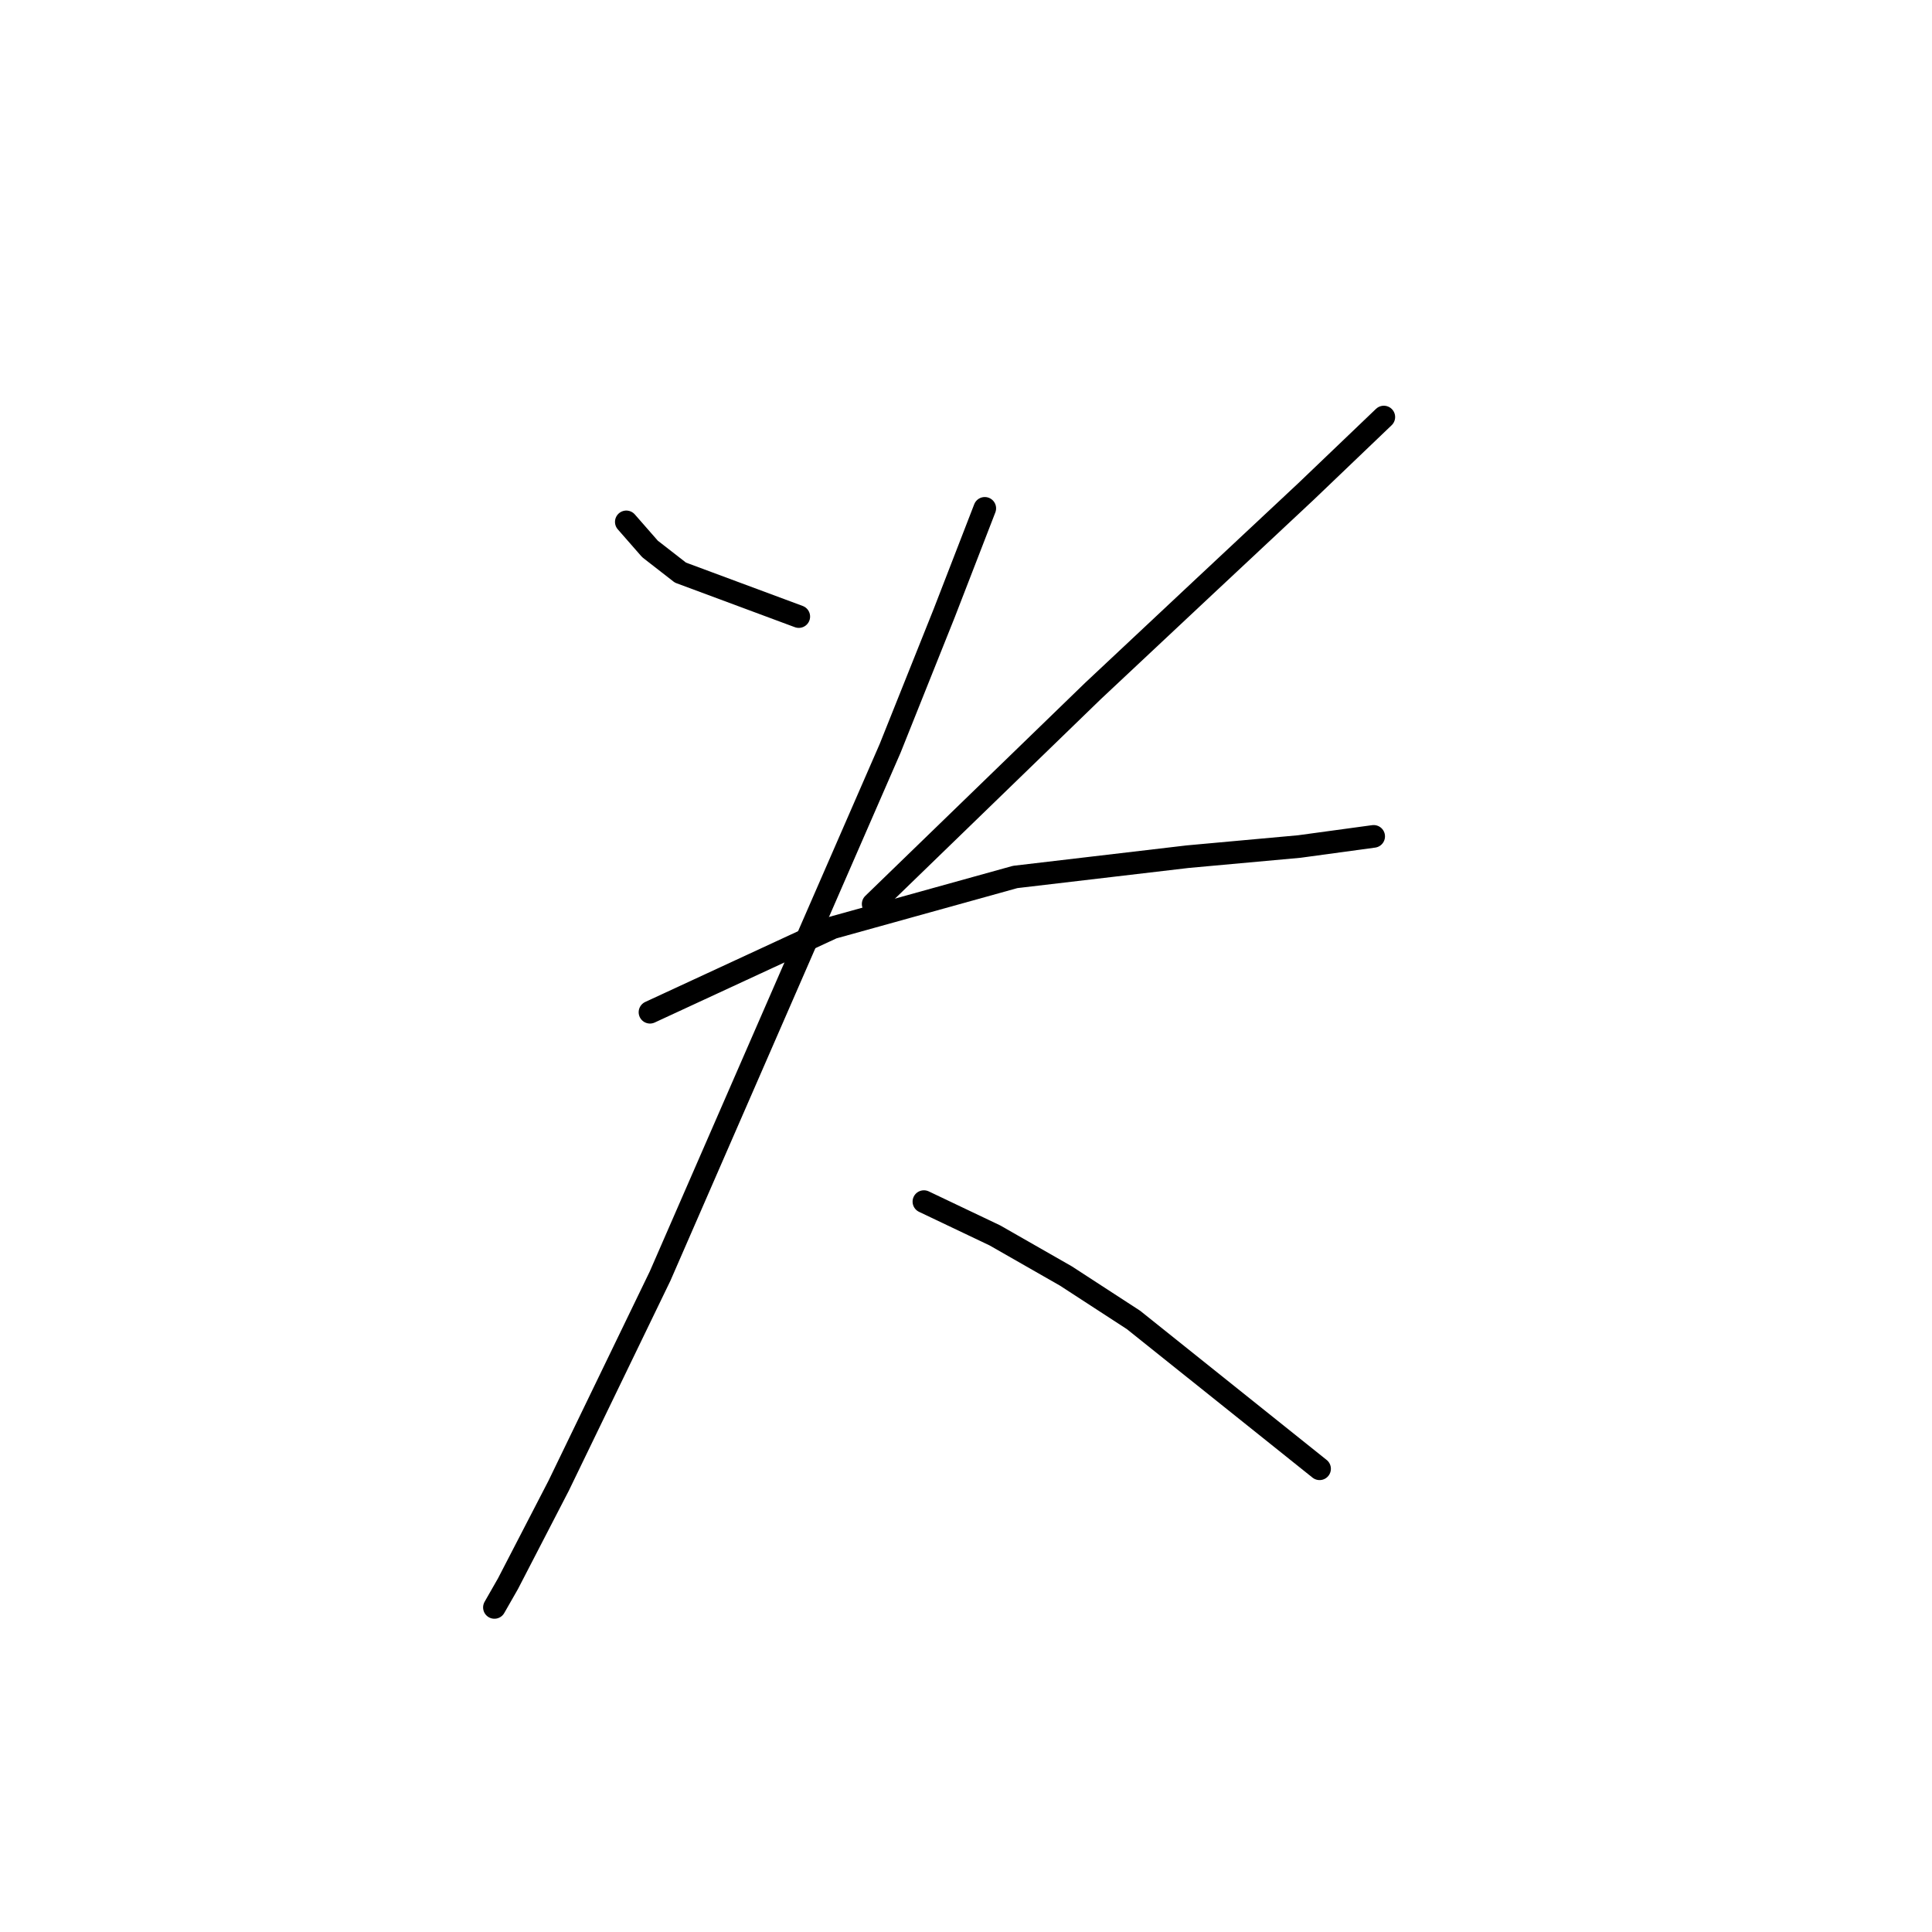 <?xml version="1.0" standalone="no"?>
    <svg width="256" height="256" xmlns="http://www.w3.org/2000/svg" version="1.1">
    <polyline stroke="black" stroke-width="3" stroke-linecap="round" fill="transparent" stroke-linejoin="round" points="82.989 69.152 86.126 72.737 90.158 75.873 105.842 81.699 105.842 81.699 " />
        <polyline stroke="black" stroke-width="3" stroke-linecap="round" fill="transparent" stroke-linejoin="round" points="183.363 55.261 173.057 65.119 159.166 78.114 144.827 91.557 115.7 119.787 115.7 119.787 " />
        <polyline stroke="black" stroke-width="3" stroke-linecap="round" fill="transparent" stroke-linejoin="round" points="86.126 134.126 110.323 122.924 134.52 116.202 157.374 113.514 172.161 112.169 182.019 110.825 182.019 110.825 " />
        <polyline stroke="black" stroke-width="3" stroke-linecap="round" fill="transparent" stroke-linejoin="round" points="130.488 67.359 125.11 81.25 117.941 99.174 87.47 169.078 74.027 196.86 67.305 209.855 65.513 212.992 65.513 212.992 " />
        <polyline stroke="black" stroke-width="3" stroke-linecap="round" fill="transparent" stroke-linejoin="round" points="122.422 159.22 131.832 163.701 141.242 169.078 150.204 174.904 174.85 194.62 174.85 194.62 " />
        </svg>